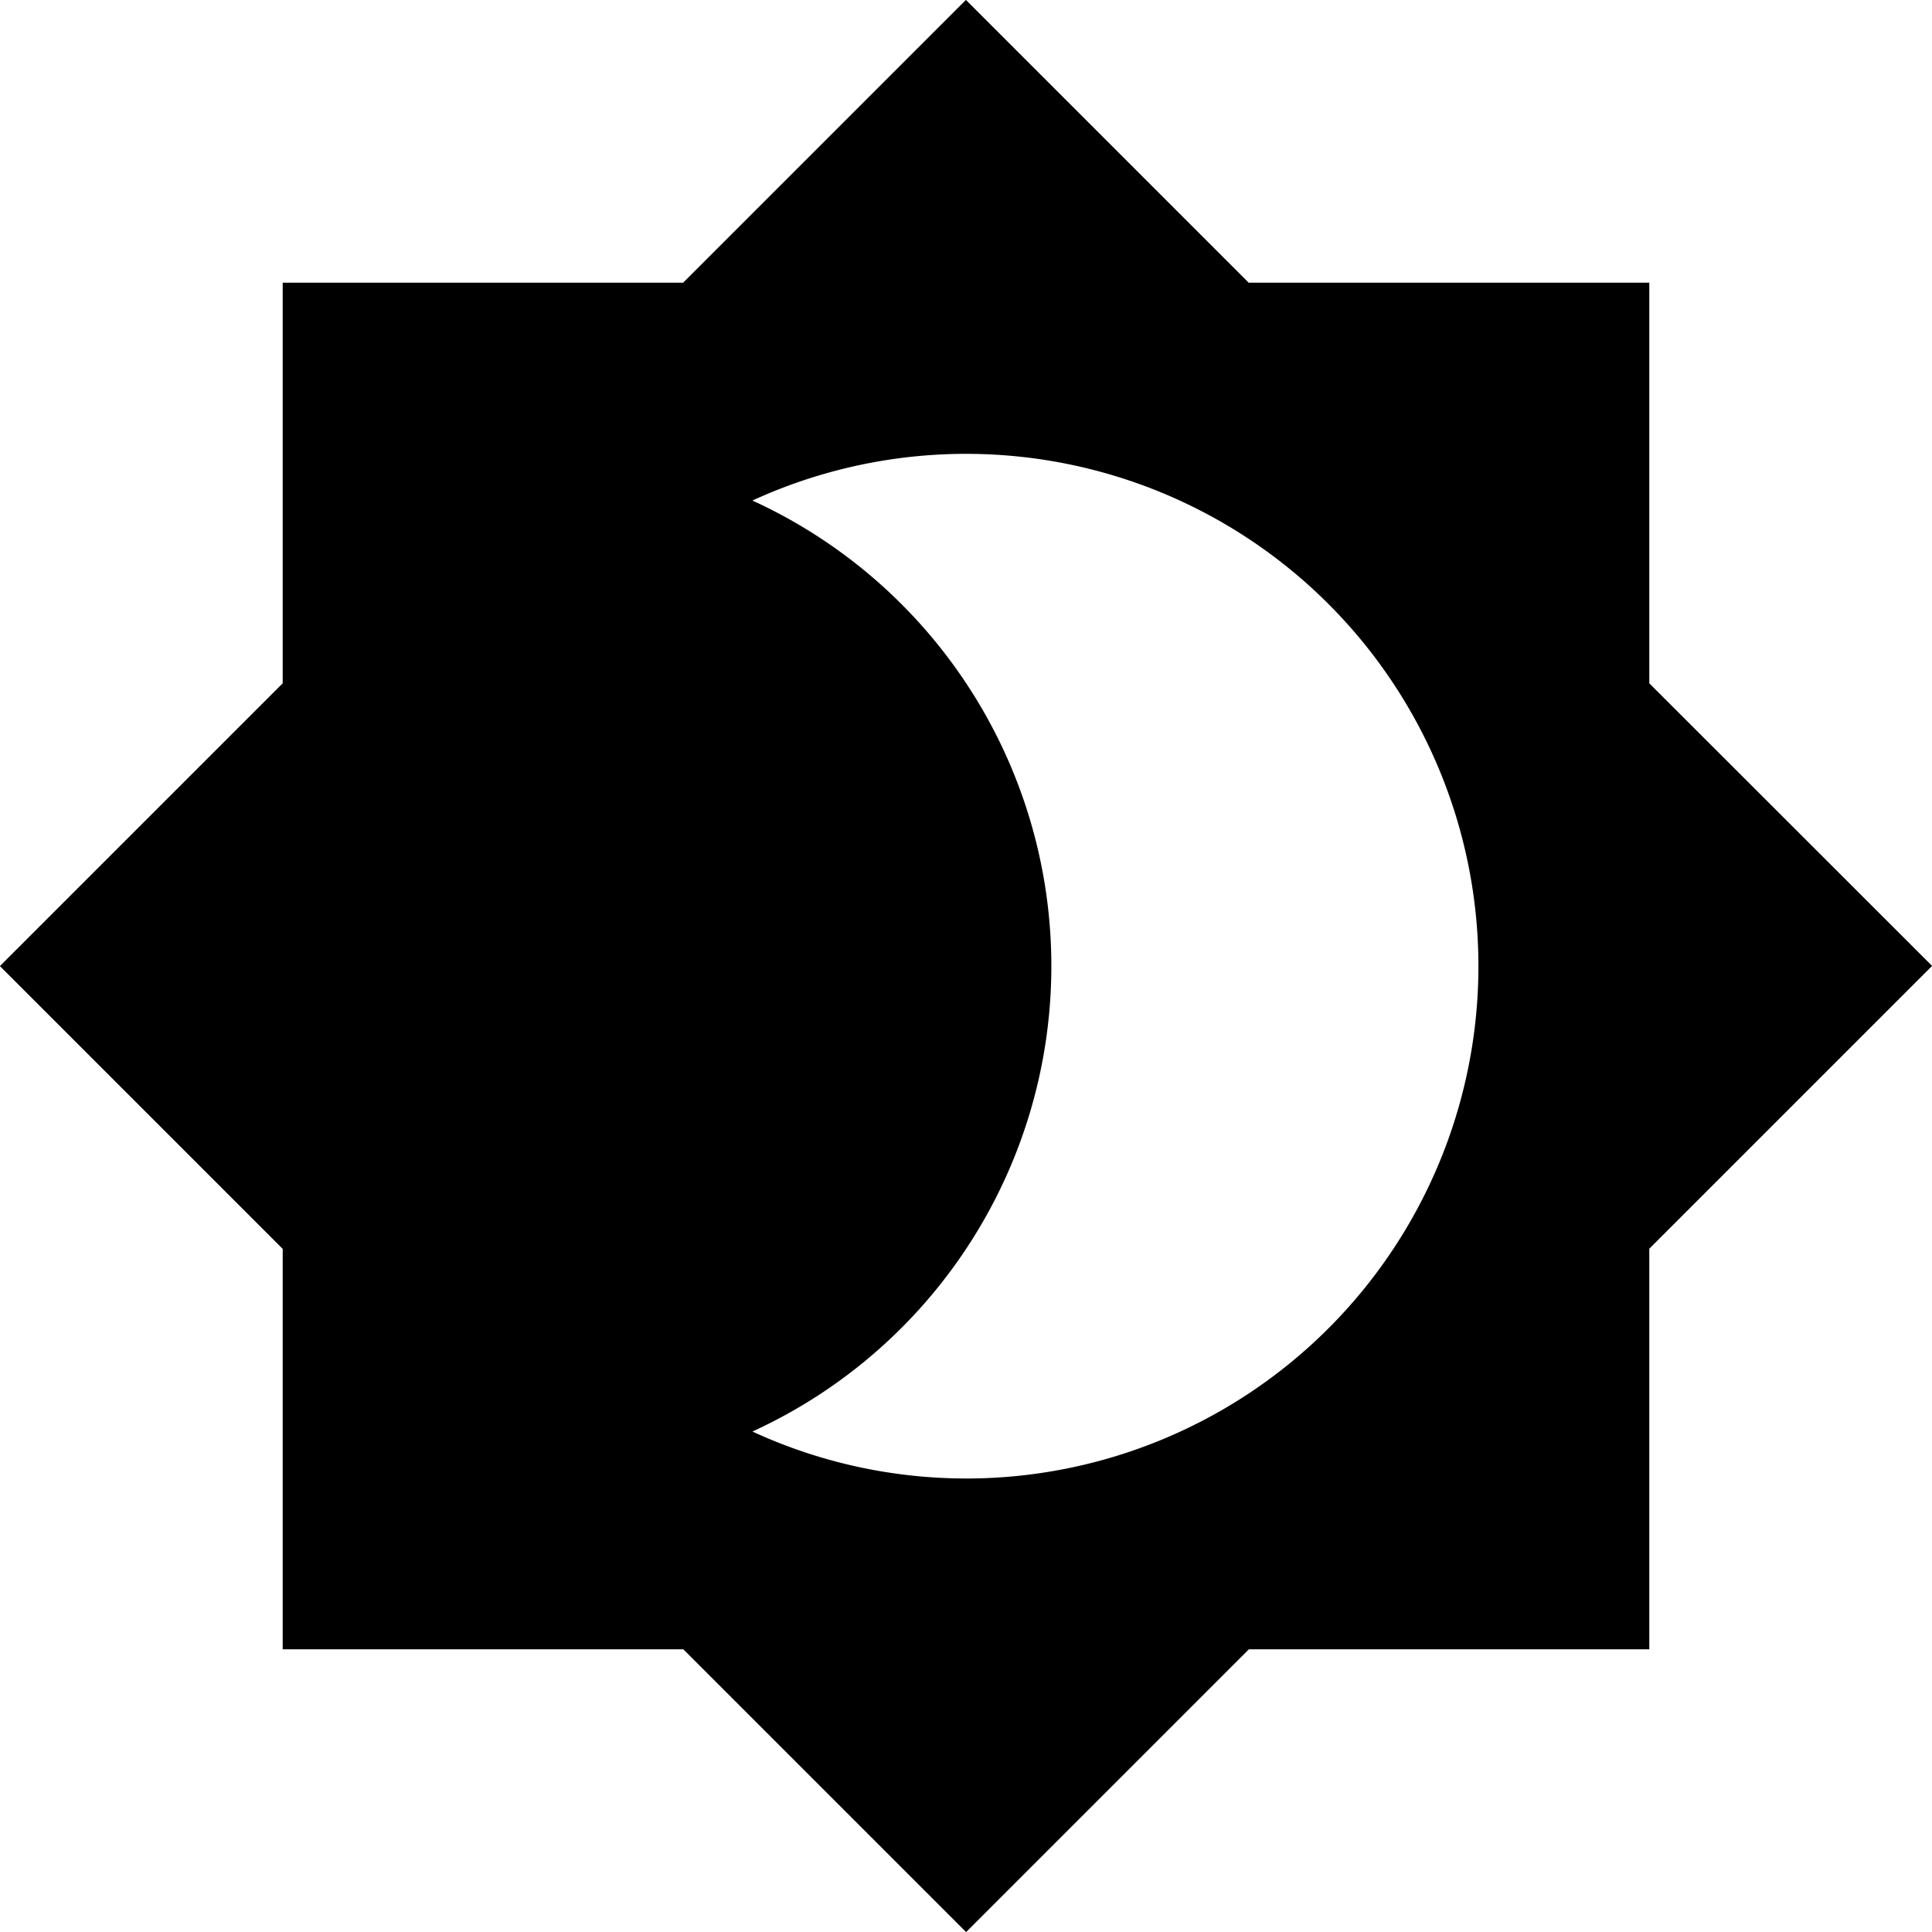 <svg xmlns="http://www.w3.org/2000/svg" width="64.22" height="64.22" viewBox="0 0 64.22 64.22">
  <path id="Icon_material-brightness-4" data-name="Icon material-brightness-4" d="M55.858,23.748V10.432H42.542l-9.4-9.4-9.4,9.4H10.432V23.748l-9.4,9.4,9.4,9.4V55.858H23.748l9.4,9.4,9.4-9.4H55.858V42.542l9.4-9.4ZM33.145,50.18a16.964,16.964,0,0,1-7.1-1.561,17.015,17.015,0,0,0,0-30.946,17.03,17.03,0,1,1,7.1,32.508Z" transform="translate(-1.035 -1.035)"/>
</svg>
